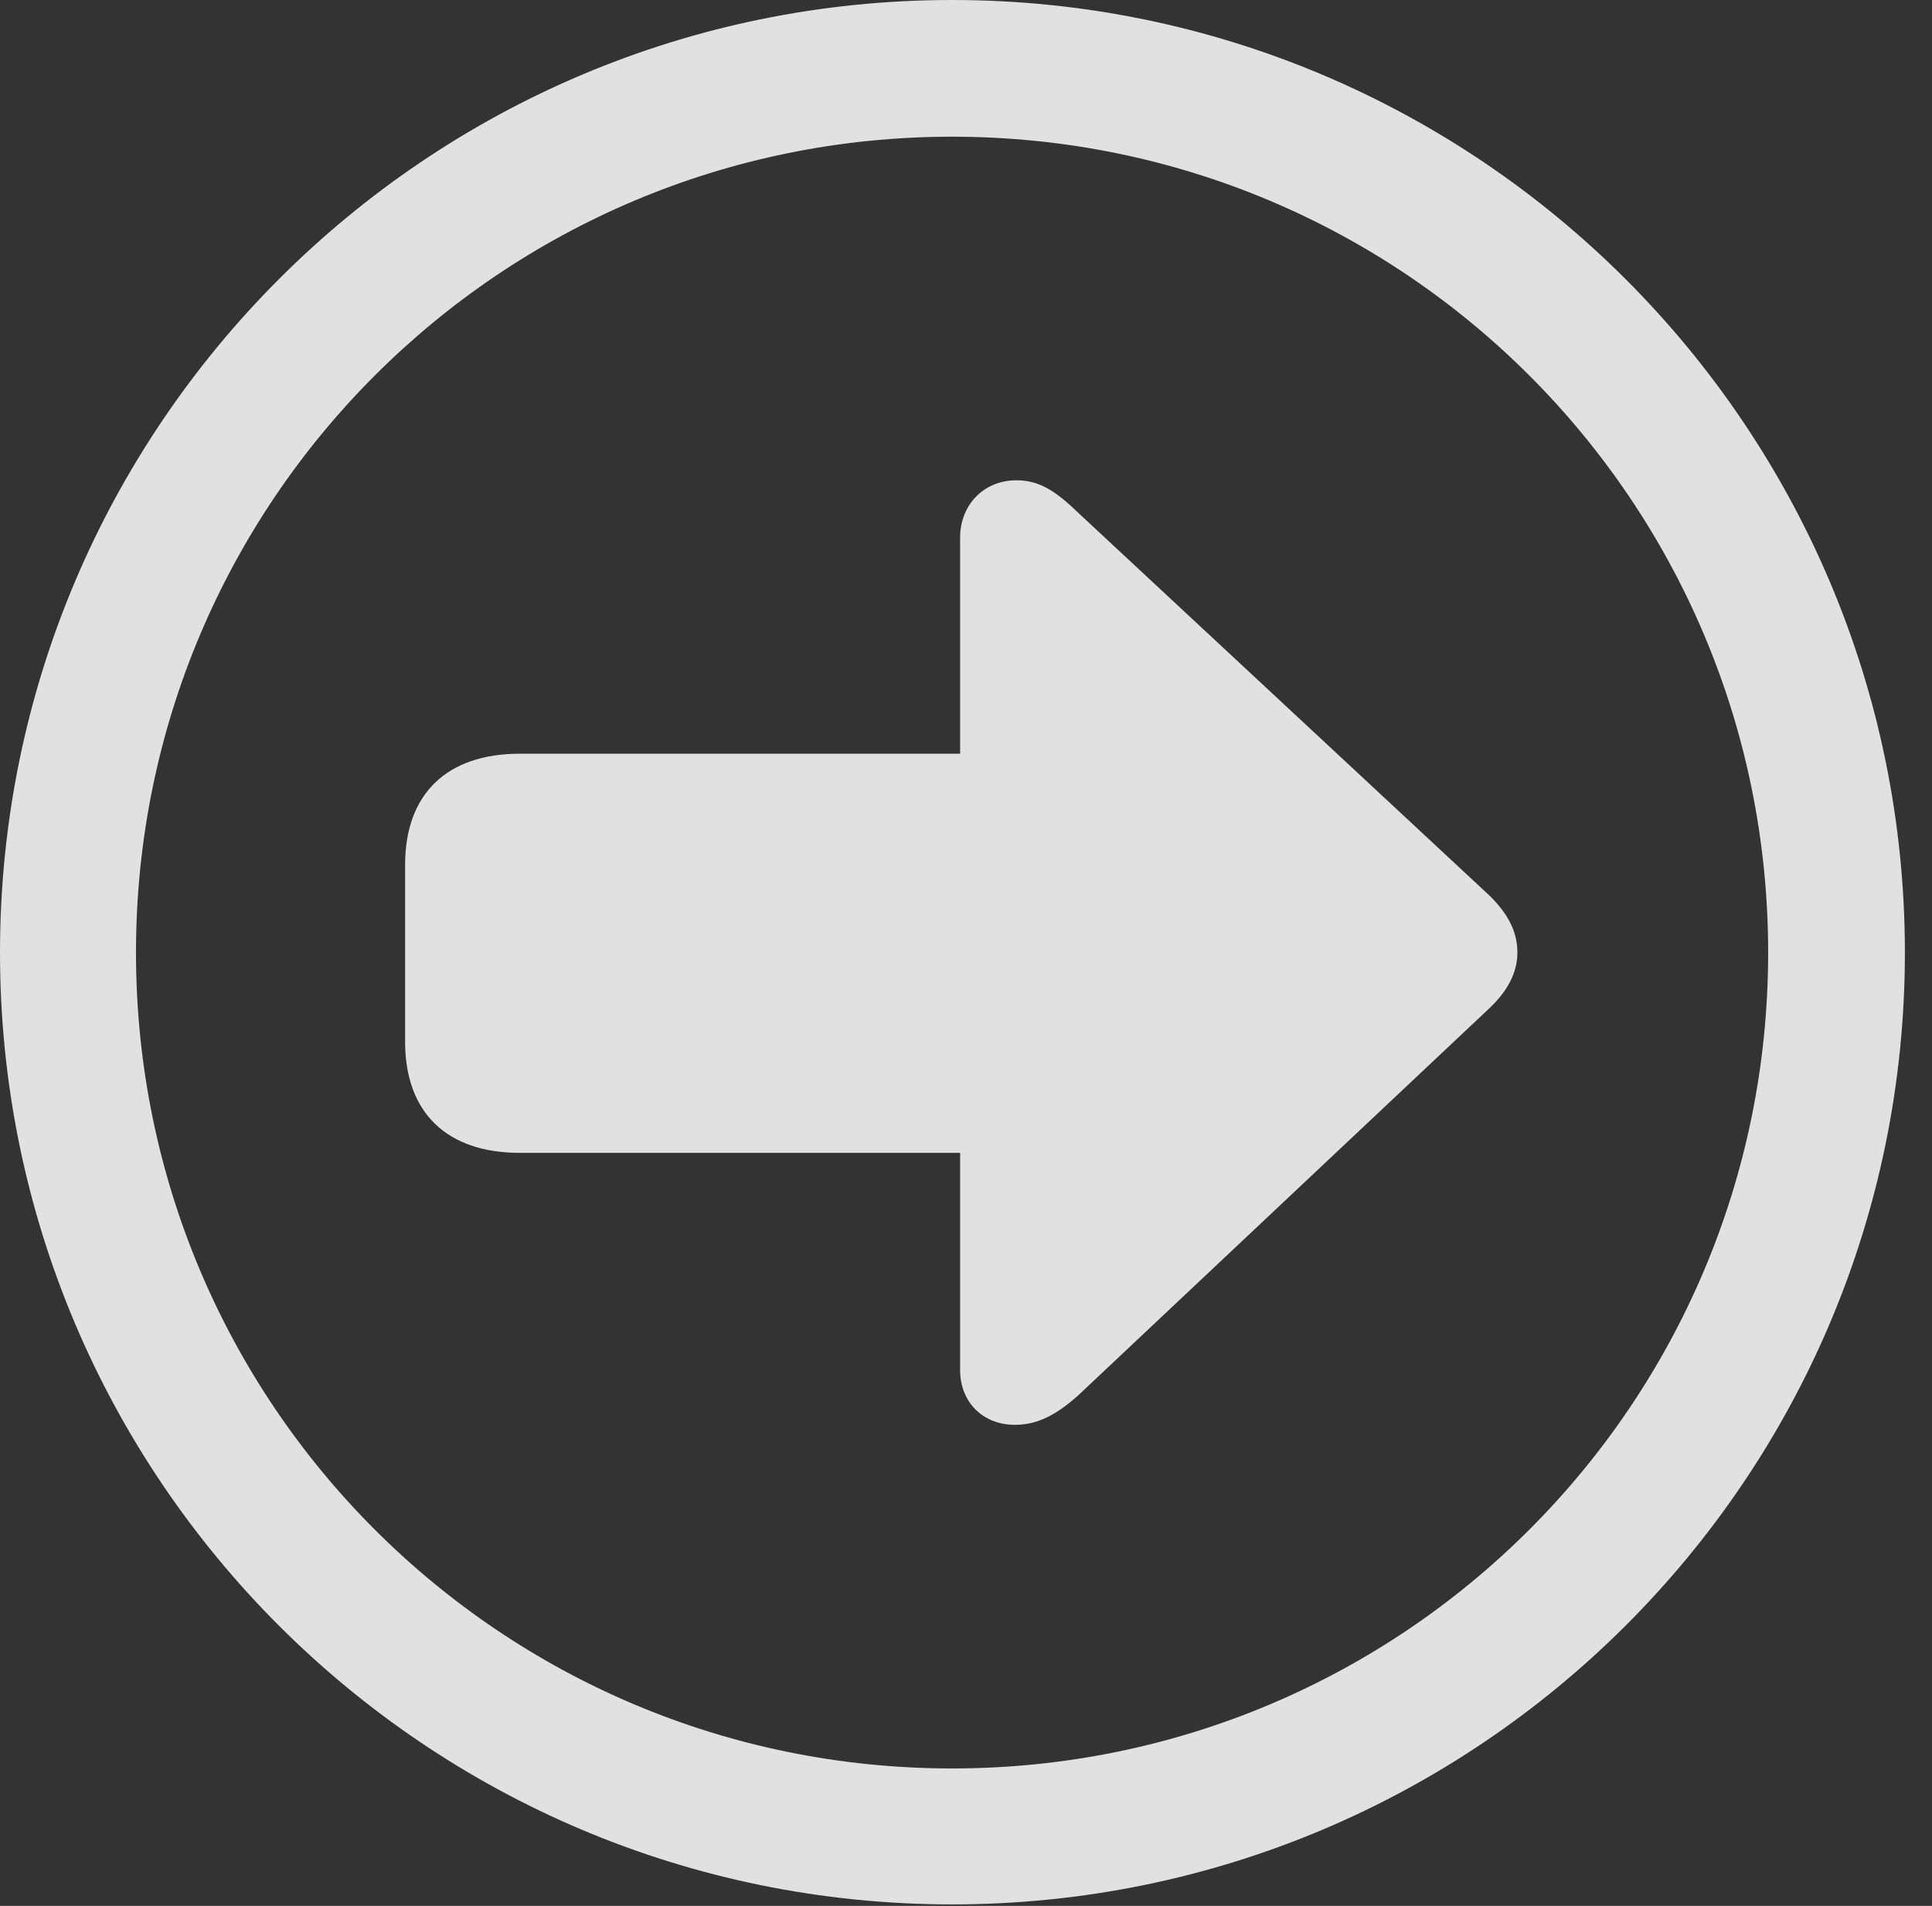<?xml version="1.0" encoding="UTF-8"?>
<!--Generator: Apple Native CoreSVG 341-->
<!DOCTYPE svg
PUBLIC "-//W3C//DTD SVG 1.1//EN"
       "http://www.w3.org/Graphics/SVG/1.1/DTD/svg11.dtd">
<svg version="1.1" xmlns="http://www.w3.org/2000/svg" xmlns:xlink="http://www.w3.org/1999/xlink" viewBox="0 0 25.801 25.459">
 <rect x="0" y="0" width="25.801" height="25.459" fill="#333333" stroke="none"/>
 <g>
  <rect height="25.459" opacity="0" width="25.801" x="0" y="0"/>
  <path d="M12.715 25.439C19.736 25.439 25.439 19.746 25.439 12.725C25.439 5.703 19.736 0 12.715 0C5.693 0 0 5.703 0 12.725C0 19.746 5.693 25.439 12.715 25.439ZM12.715 23.623C6.689 23.623 1.816 18.75 1.816 12.725C1.816 6.699 6.689 1.826 12.715 1.826C18.74 1.826 23.613 6.699 23.613 12.725C23.613 18.75 18.74 23.623 12.715 23.623Z" fill="white" fill-opacity="0.85"/>
  <path d="M6.943 10.068C5.967 10.068 5.41 10.605 5.41 11.553L5.41 13.916C5.41 14.863 5.967 15.4 6.943 15.4L15.312 15.4C16.289 15.4 16.846 14.863 16.846 13.916L16.846 11.553C16.846 10.605 16.289 10.068 15.312 10.068ZM12.822 7.178L12.822 18.301C12.822 18.73 13.125 19.033 13.555 19.033C13.857 19.033 14.111 18.896 14.395 18.643L19.902 13.457C20.186 13.184 20.264 12.93 20.264 12.725C20.264 12.5 20.186 12.256 19.902 11.973L14.395 6.846C14.082 6.543 13.867 6.416 13.574 6.416C13.125 6.416 12.822 6.758 12.822 7.178Z" fill="white" fill-opacity="0.85"/>
 </g>
</svg>
